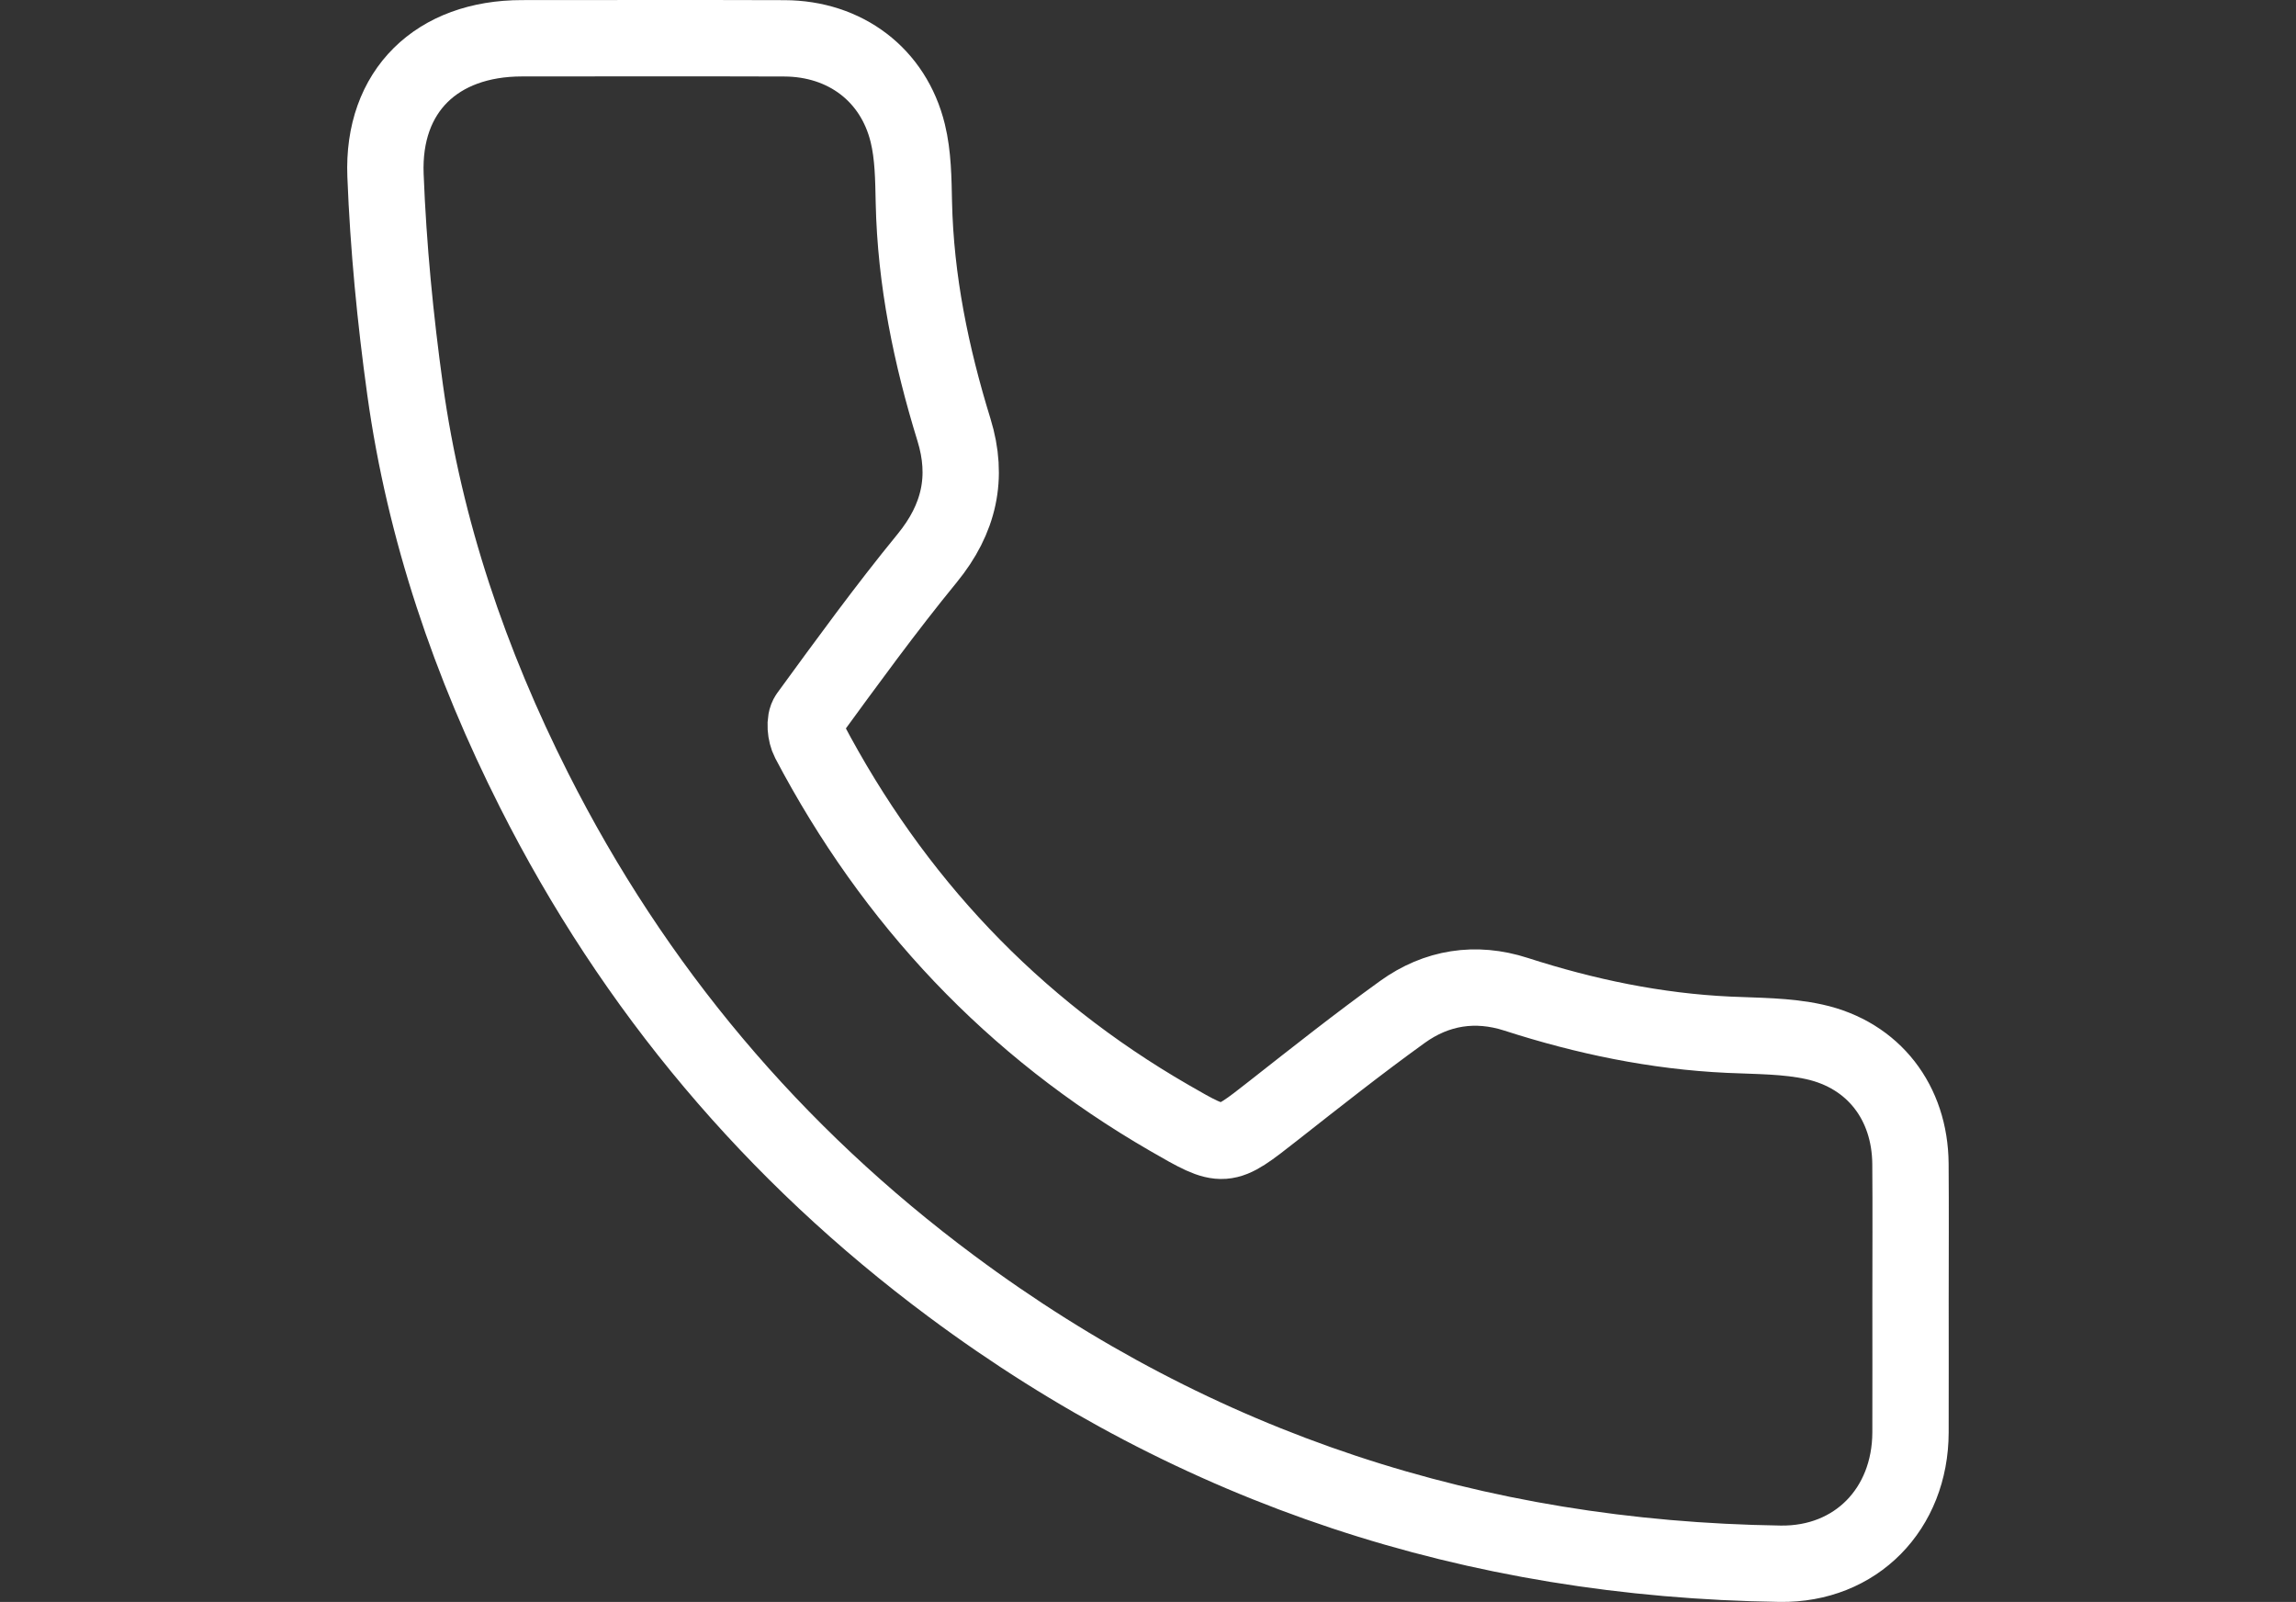 <?xml version="1.0" encoding="utf-8"?>
<!-- Generator: Adobe Illustrator 17.0.0, SVG Export Plug-In . SVG Version: 6.00 Build 0)  -->
<!DOCTYPE svg PUBLIC "-//W3C//DTD SVG 1.1//EN" "http://www.w3.org/Graphics/SVG/1.1/DTD/svg11.dtd">
<svg version="1.1" id="圖層_1" xmlns="http://www.w3.org/2000/svg" xmlns:xlink="http://www.w3.org/1999/xlink" x="0px" y="0px"
	 width="601.543px" height="419.616px" viewBox="-3.558 -2.381 601.543 419.616"
	 enable-background="new -3.558 -2.381 601.543 419.616" xml:space="preserve">
<rect x="-3.558" y="-2.381" width="601.543" height="419.616" fill="#333333" stroke="none"/>
<path fill="none" stroke="#FFFFFF" stroke-width="20" stroke-miterlimit="10" d="M496.986,372.841
	c-0.06,20.019-14.278,34.683-34.152,34.39c-80.039-1.177-152.654-24.771-217.068-72.658
	c-46.693-34.713-83.217-78.079-109.42-129.994c-16.727-33.137-28.649-67.987-33.766-104.832
	c-2.586-18.619-4.407-37.425-5.139-56.203C96.578,21.38,110.962,7.649,133.184,7.643c22.927-0.006,45.856-0.057,68.783,0.018
	c15.879,0.053,28.55,9.519,32.3,24.821c1.431,5.838,1.473,12.087,1.604,18.16c0.441,20.417,4.518,40.148,10.512,59.578
	c3.836,12.433,1.379,23.345-7.012,33.598c-10.908,13.326-21.048,27.289-31.207,41.205c-1.038,1.422-0.688,4.787,0.264,6.596
	c22.051,41.881,53.251,75.087,94.354,98.821c14.428,8.332,14.352,8.272,27.285-1.881c11.162-8.763,22.298-17.58,33.808-25.871
	c8.941-6.441,19.16-8.048,29.748-4.633c18.147,5.853,36.626,9.719,55.715,10.605c7.507,0.349,15.185,0.261,22.455,1.867
	c15.583,3.443,25.047,15.956,25.179,31.925c0.098,11.911,0.02,23.824,0.02,35.736C496.993,349.739,497.02,361.29,496.986,372.841z"
	/>
</svg>
